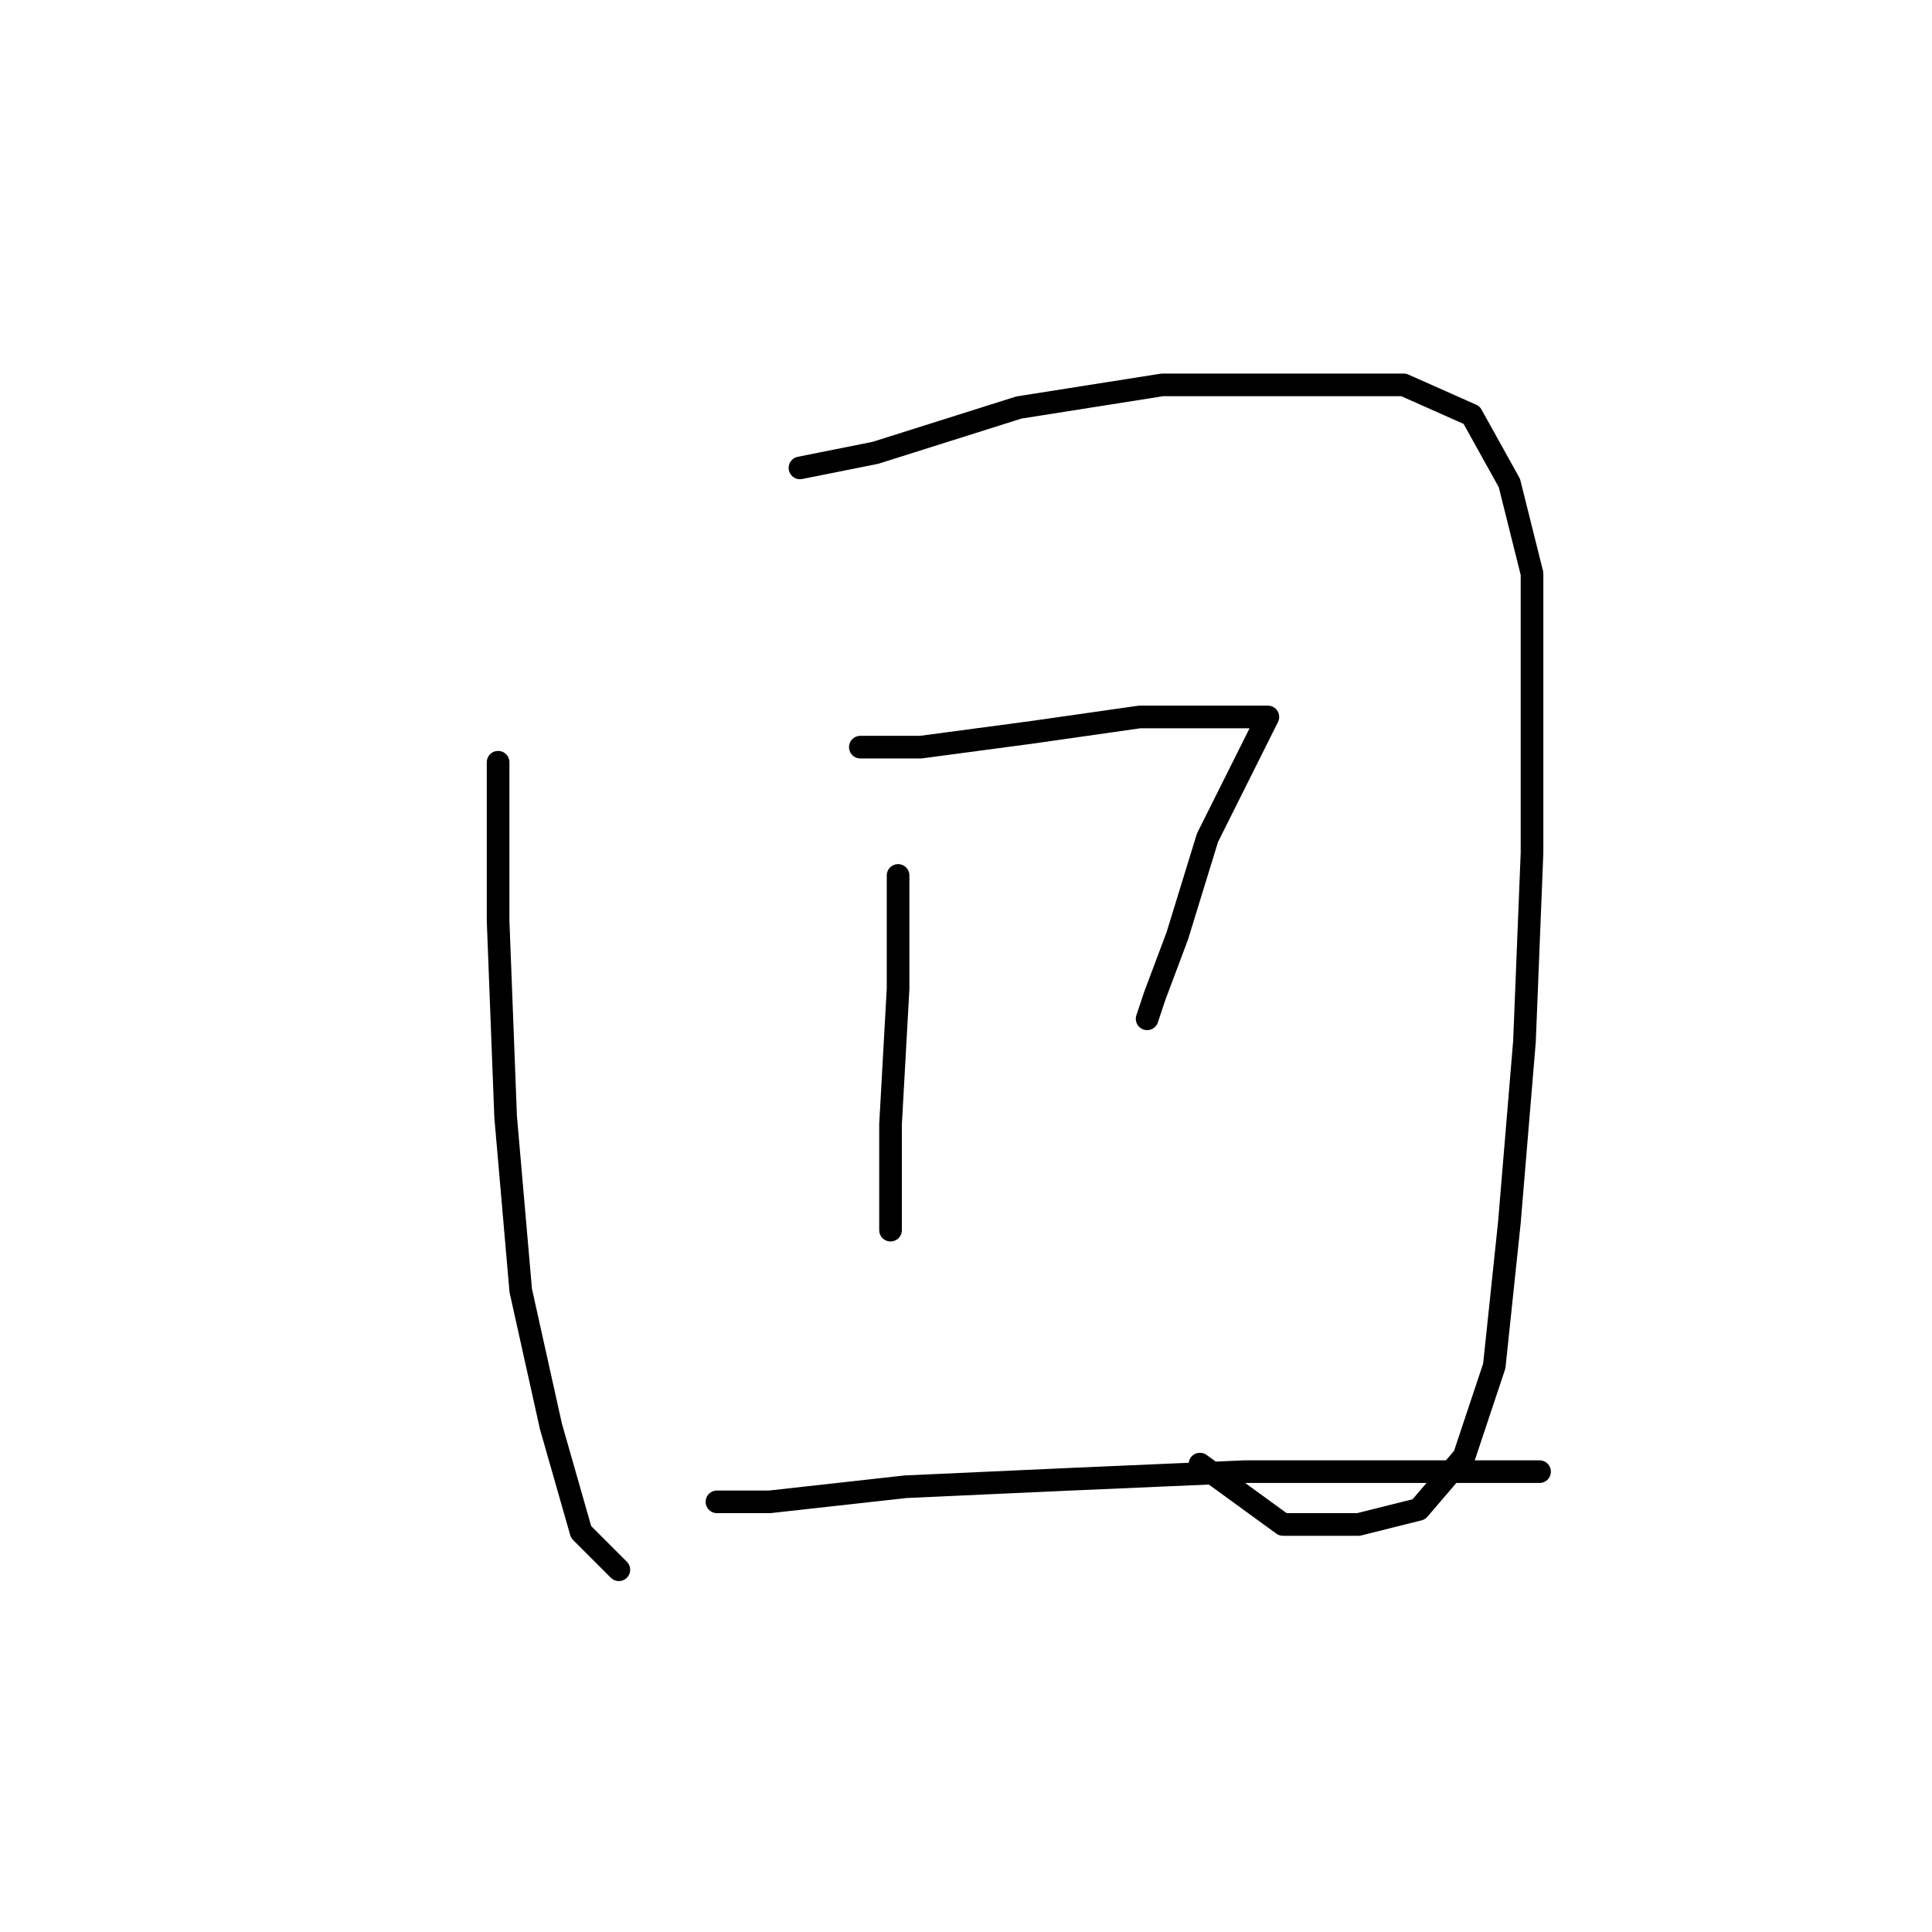 <?xml version="1.0" standalone="no"?>
    <svg width="256" height="256" xmlns="http://www.w3.org/2000/svg" version="1.1">
    <polyline stroke="black" stroke-width="3" stroke-linecap="round" fill="transparent" stroke-linejoin="round" points="66 101 66 122 67 148 69 171 73 189 77 203 82 208 82 208 " />
        <polyline stroke="black" stroke-width="3" stroke-linecap="round" fill="transparent" stroke-linejoin="round" points="106 62 116 60 135 54 154 51 173 51 186 51 195 55 200 64 203 76 203 92 203 113 202 138 200 162 198 181 194 193 188 200 180 202 170 202 159 194 159 194 " />
        <polyline stroke="black" stroke-width="3" stroke-linecap="round" fill="transparent" stroke-linejoin="round" points="114 99 122 99 137 97 151 95 162 95 167 95 168 95 165 101 160 111 156 124 153 132 152 135 152 135 " />
        <polyline stroke="black" stroke-width="3" stroke-linecap="round" fill="transparent" stroke-linejoin="round" points="119 116 119 131 118 149 118 163 118 163 " />
        <polyline stroke="black" stroke-width="3" stroke-linecap="round" fill="transparent" stroke-linejoin="round" points="95 199 102 199 120 197 142 196 165 195 185 195 204 195 204 195 " />
        </svg>